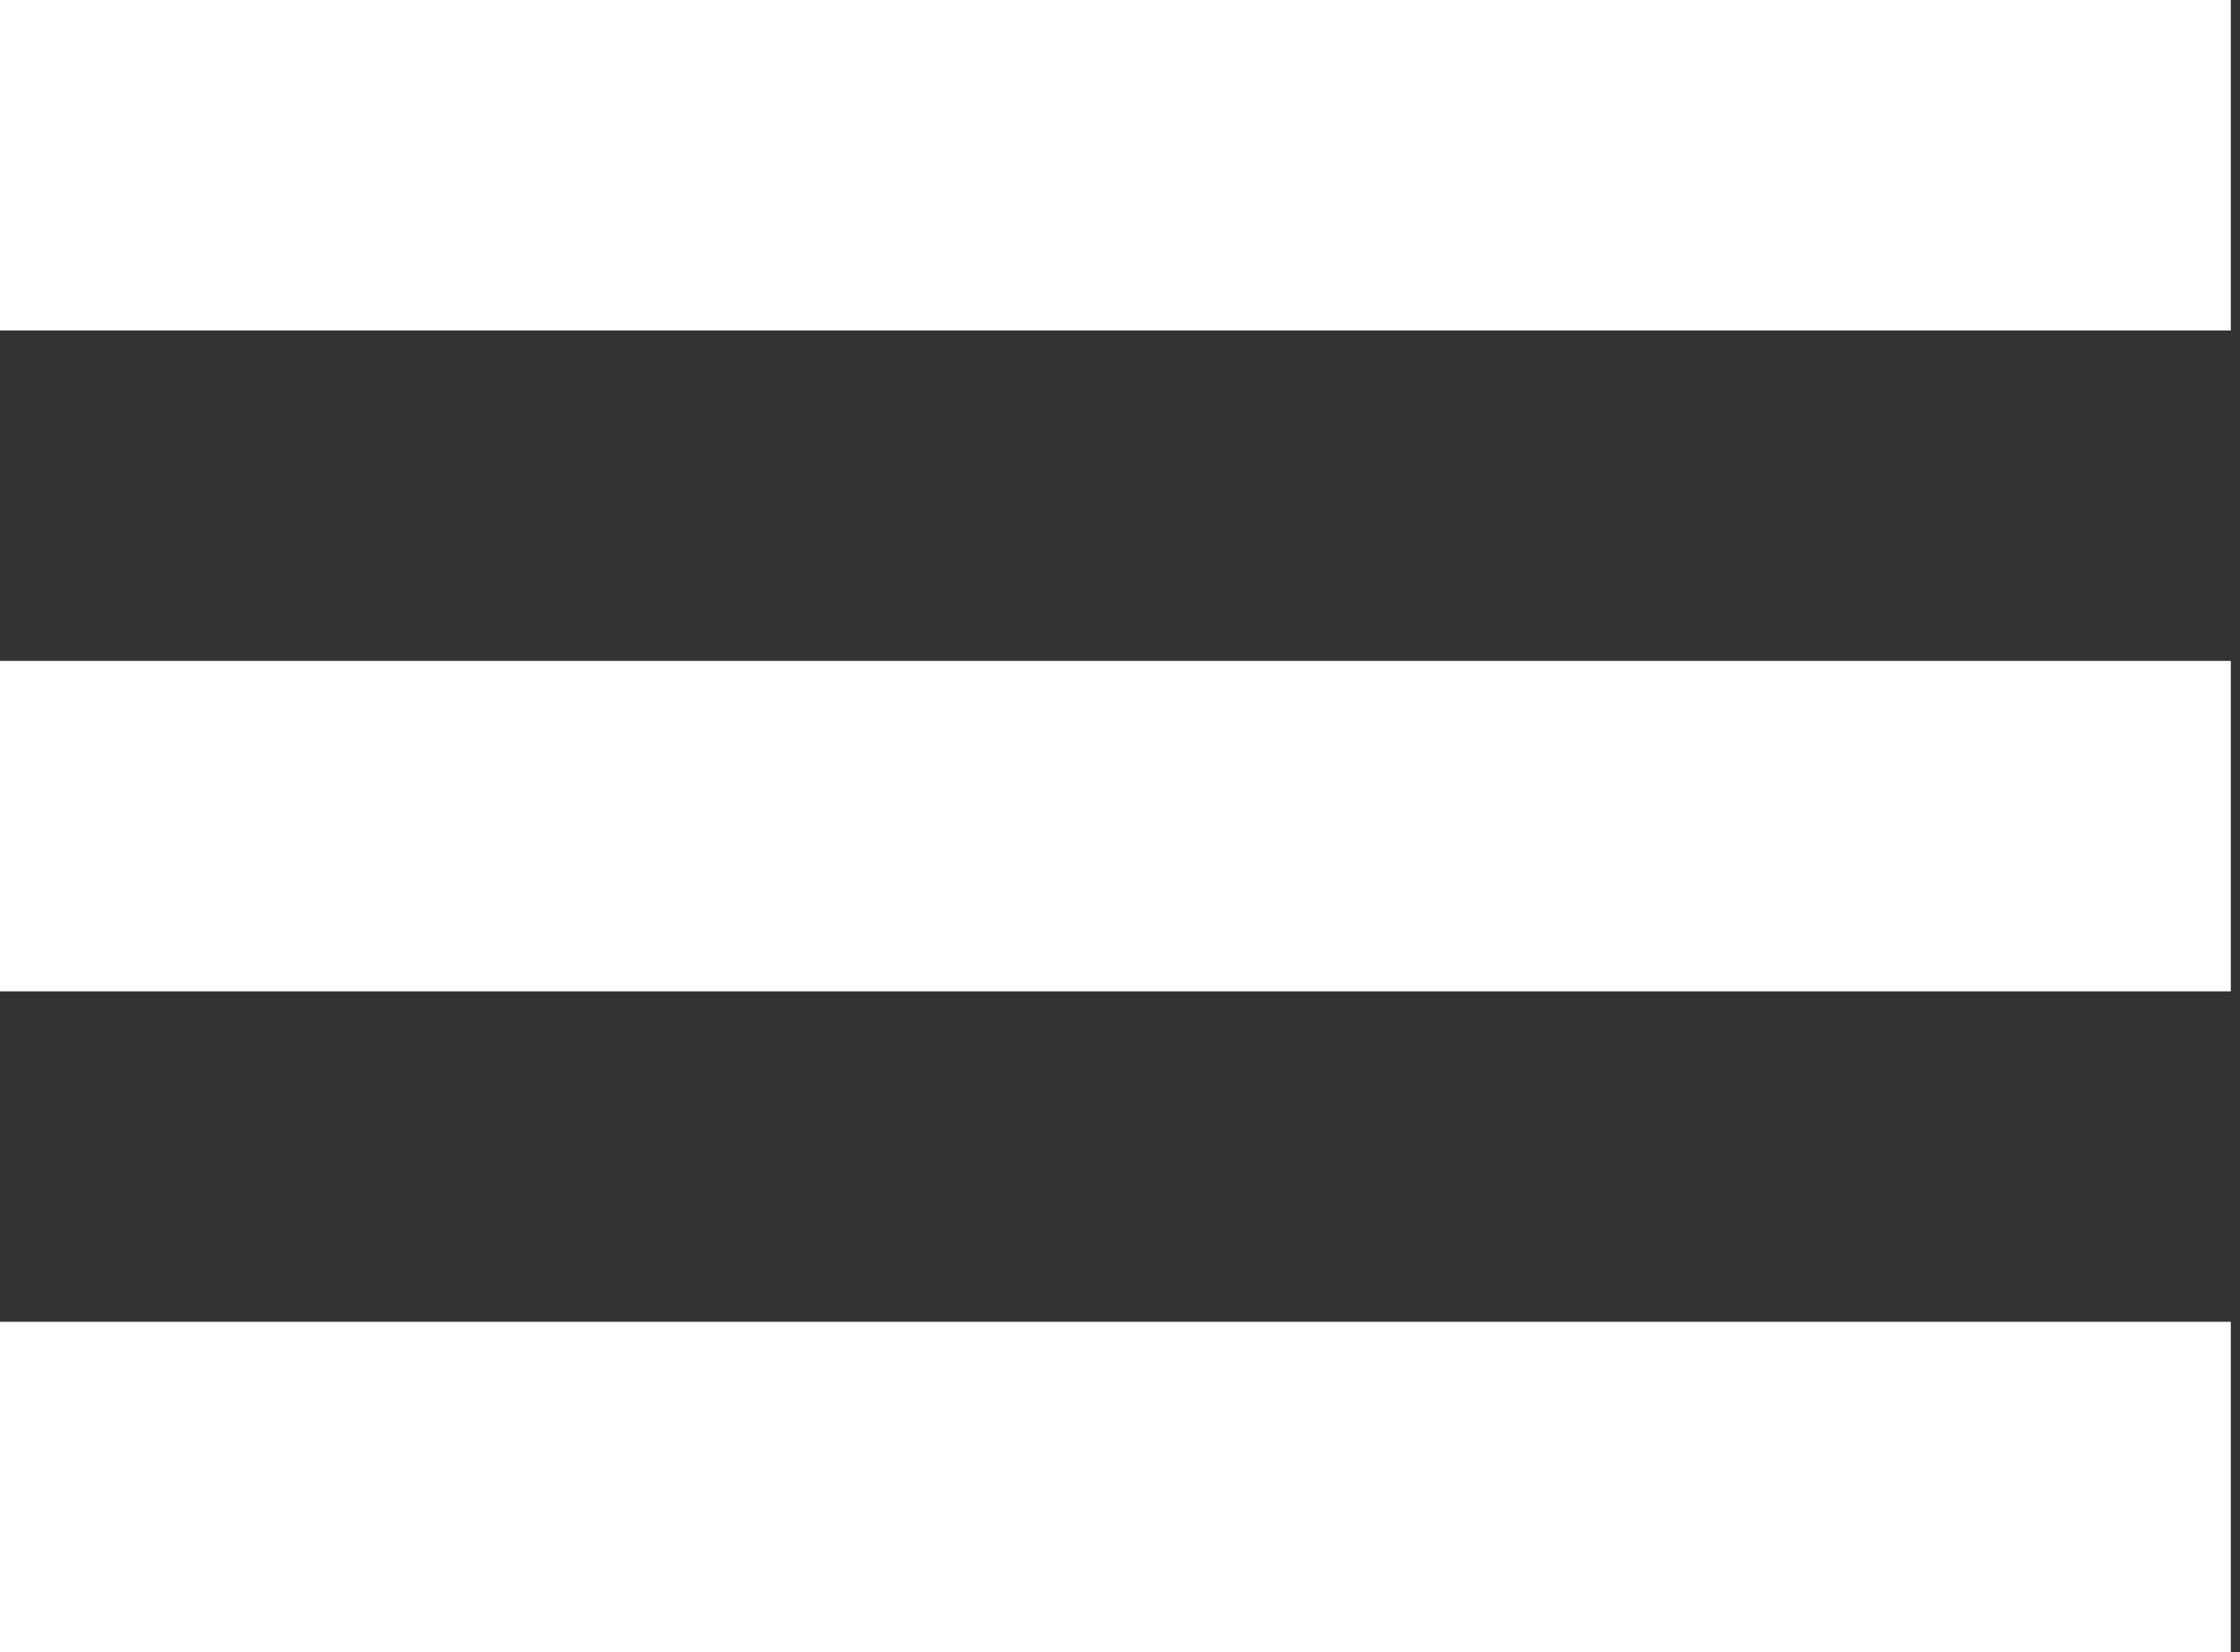 <?xml version="1.0" encoding="utf-8"?>
<!-- Generator: Adobe Illustrator 20.1.0, SVG Export Plug-In . SVG Version: 6.00 Build 0)  -->
<svg version="1.0" id="Capa_1" xmlns="http://www.w3.org/2000/svg" xmlns:xlink="http://www.w3.org/1999/xlink" x="0px" y="0px"
	 viewBox="0 0 244 180" style="enable-background:new 0 0 244 180;" xml:space="preserve">
<rect x="0" y="0" width="244" height="180" fill="#333333" stroke="none"/>
<style type="text/css">
	.st0{fill:#FFFFFF;}
</style>
<rect class="st0" width="243" height="36"/>
<rect y="72" class="st0" width="243" height="36"/>
<rect y="144" class="st0" width="243" height="36"/>
</svg>
